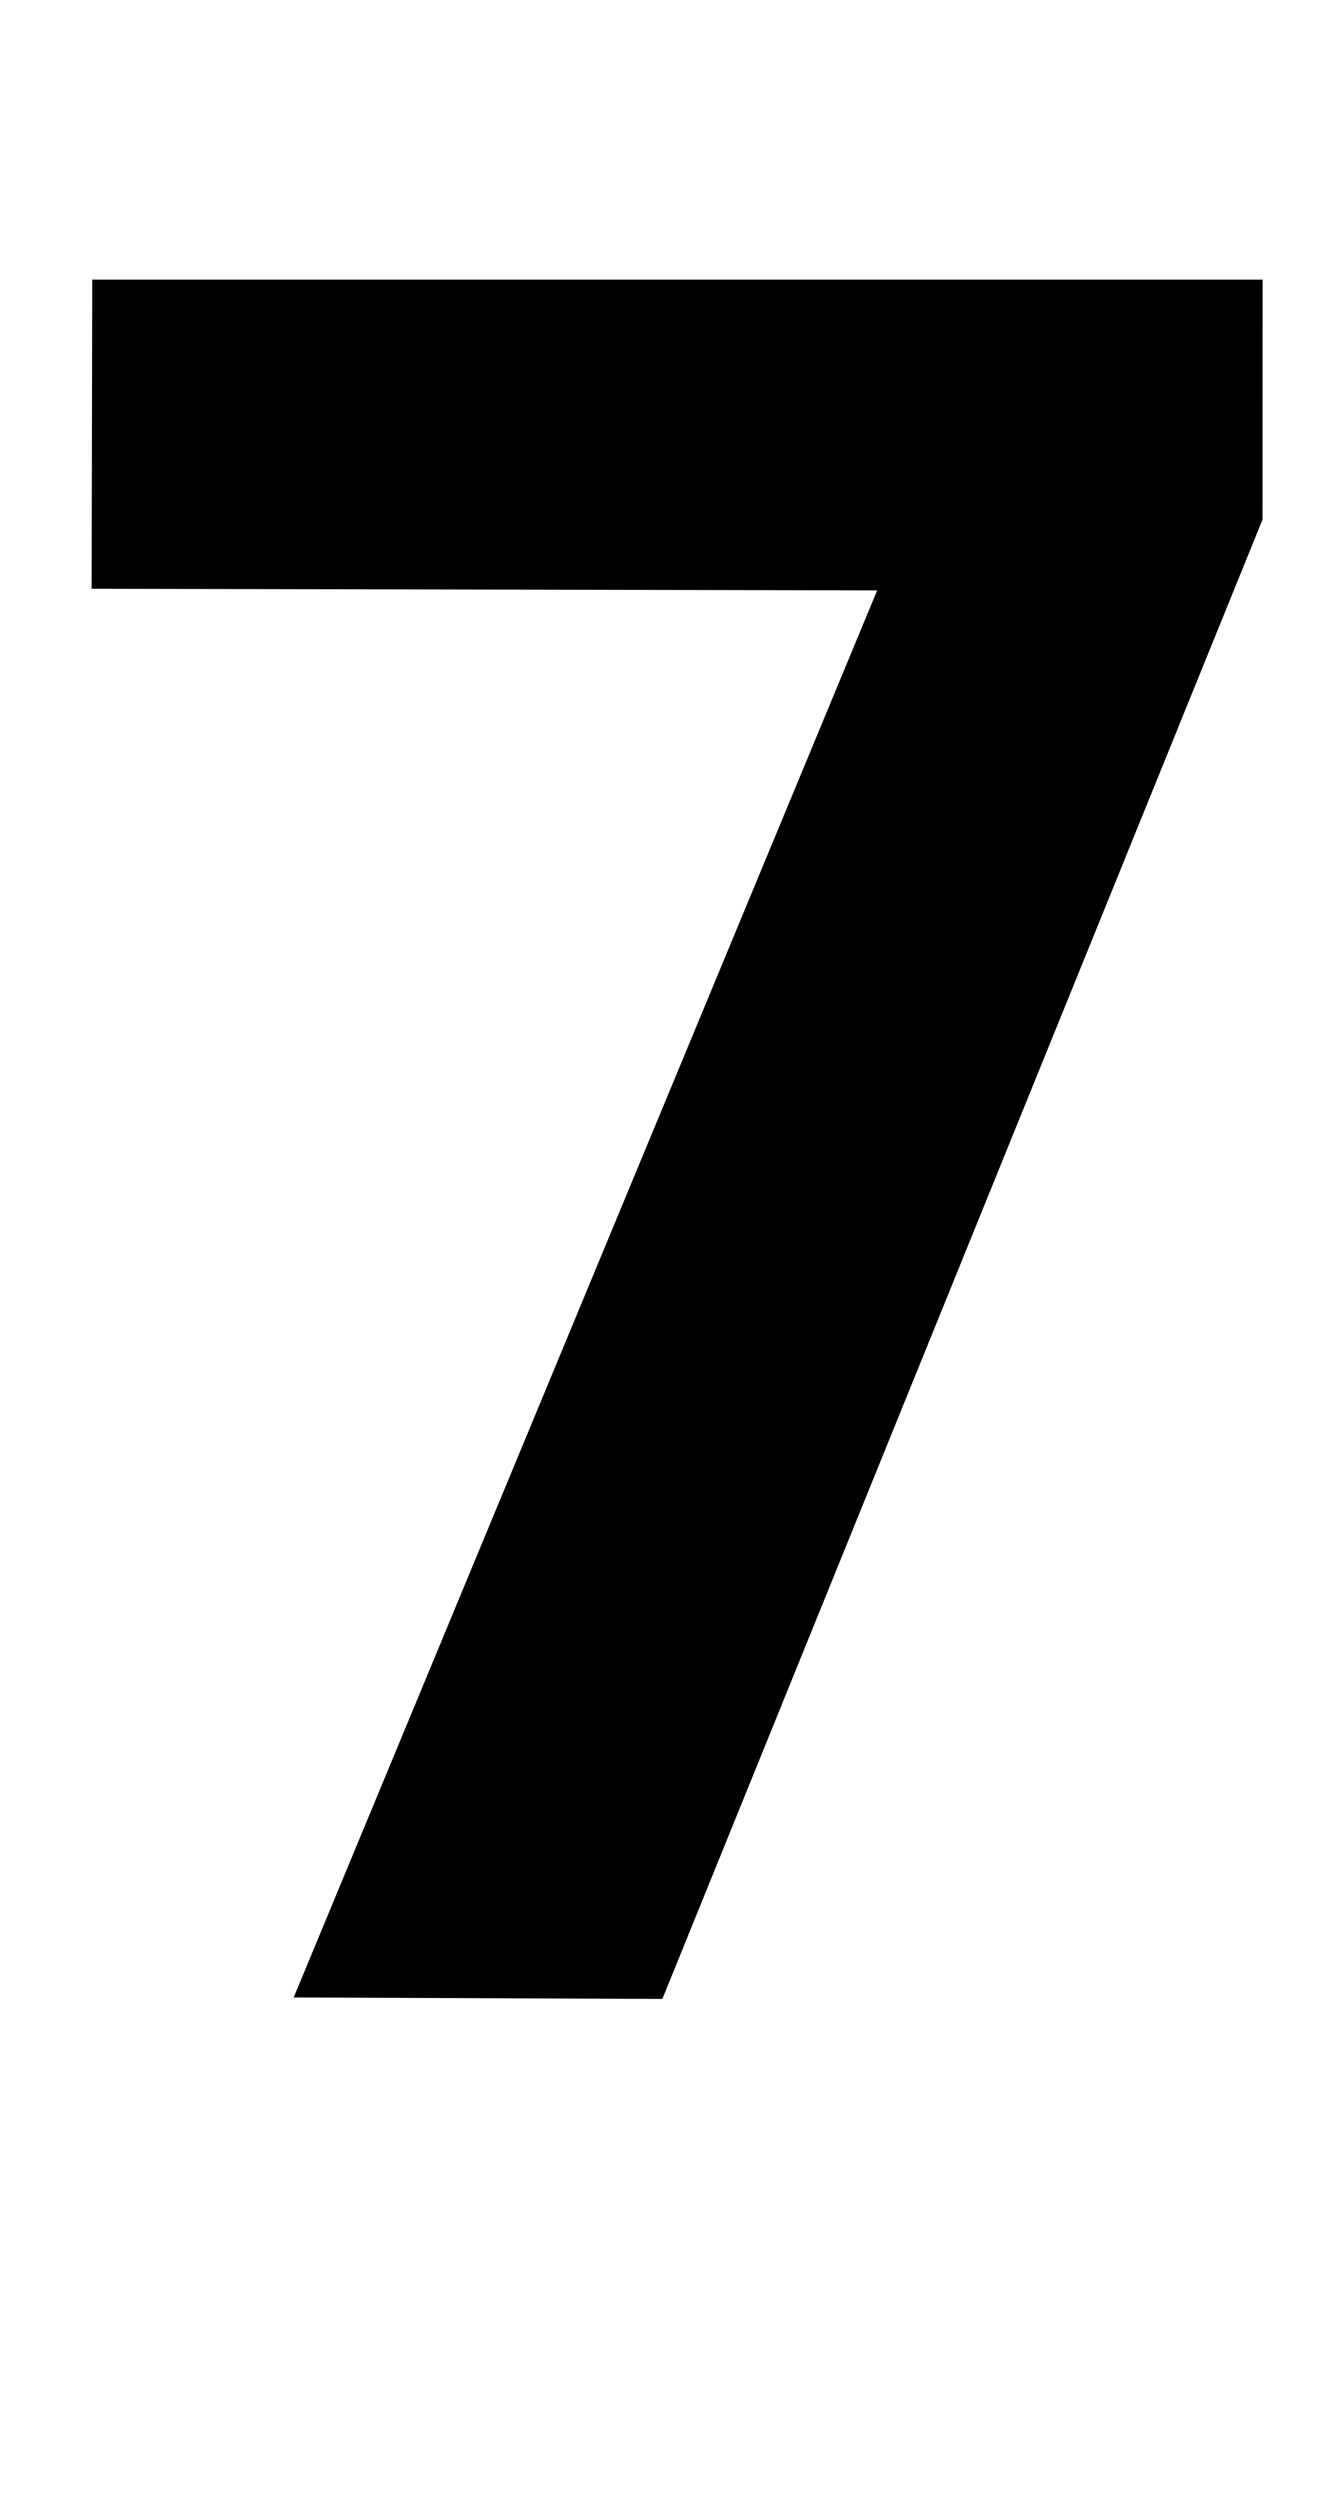 <?xml version="1.0" standalone="no"?>
<!DOCTYPE svg PUBLIC "-//W3C//DTD SVG 1.1//EN" "http://www.w3.org/Graphics/SVG/1.1/DTD/svg11.dtd" >
<svg xmlns="http://www.w3.org/2000/svg" xmlns:xlink="http://www.w3.org/1999/xlink" version="1.1" viewBox="-10 0 532 1000">
  <g transform="matrix(1 0 0 -1 0 800)">
   <path fill="currentColor"
d="M26.9 688.12h468.149l-0.04 -96.019l-240.06 -591.95l-147.48 0.58l233.4 563.02l-314.22 0.66z" />
  </g>

</svg>
